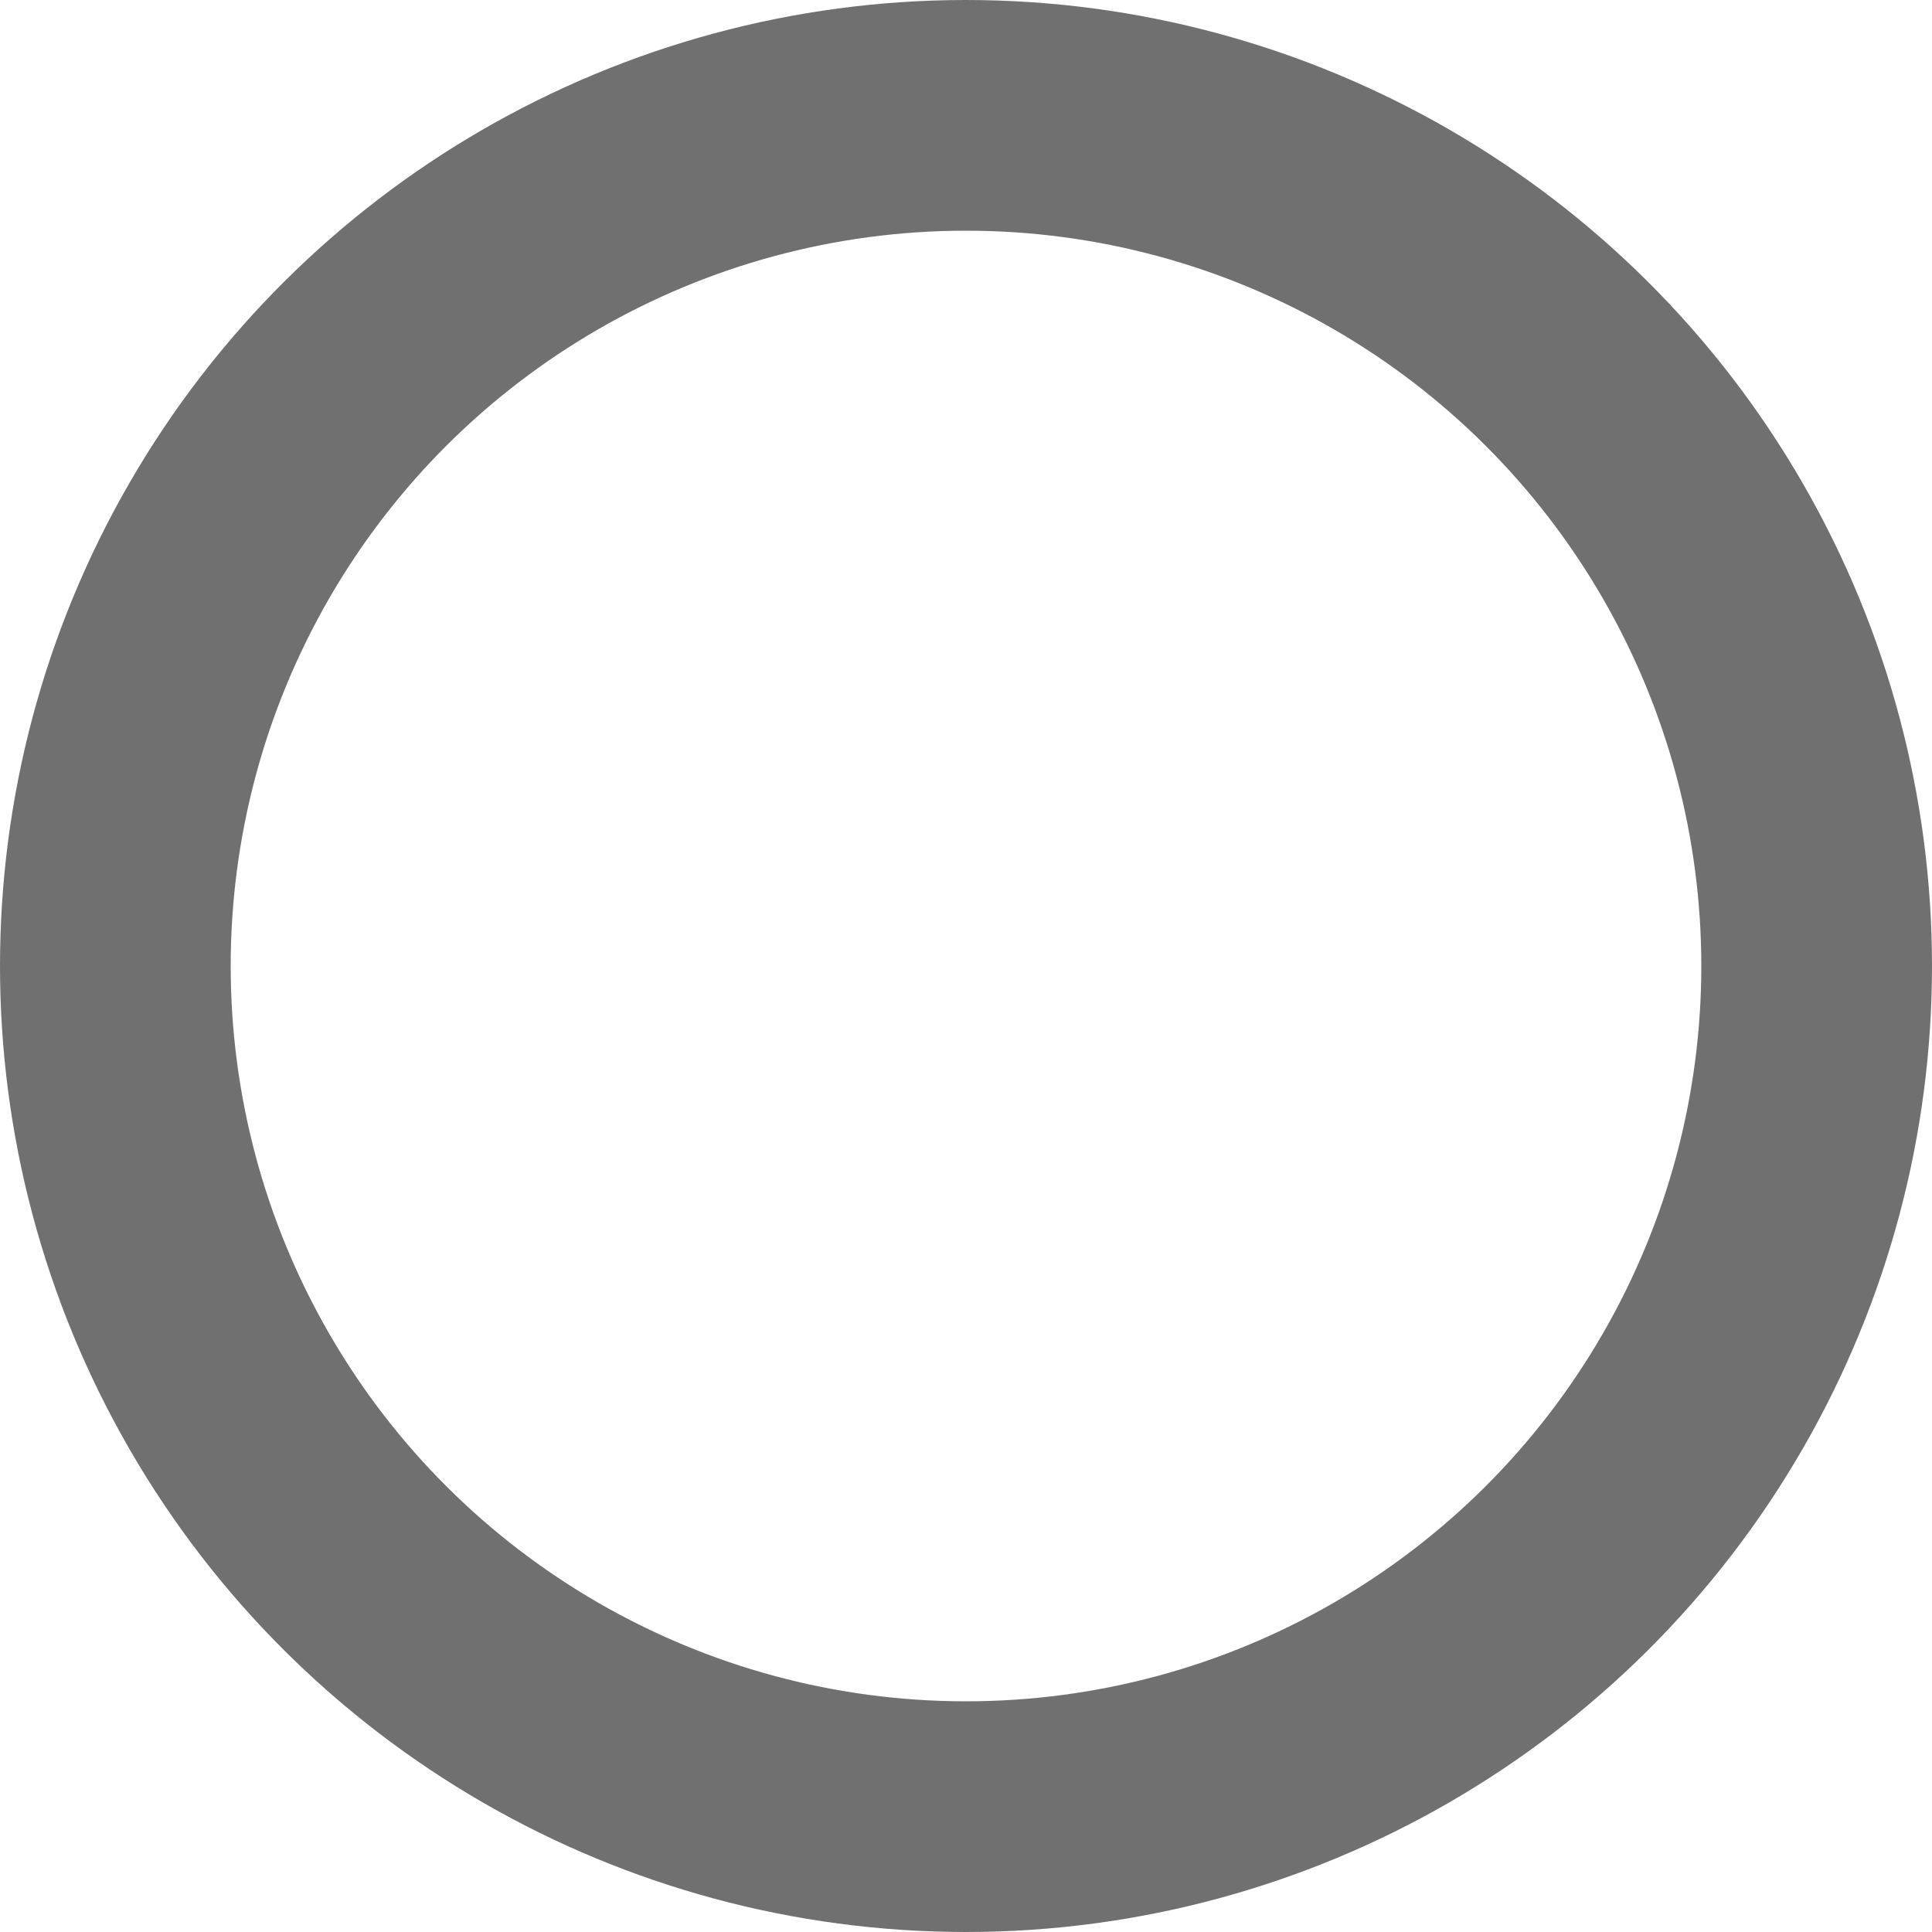 <svg xmlns="http://www.w3.org/2000/svg" width="16.75" height="16.75" viewBox="0 0 16.75 16.75">
  <g id="Ellipse_3" data-name="Ellipse 3" transform="translate(0 16.75) rotate(-90)" fill="none" stroke="#707070" stroke-width="2">
    <ellipse cx="8.375" cy="8.375" rx="8.375" ry="8.375" stroke="none"/>
    <ellipse cx="8.375" cy="8.375" rx="7.375" ry="7.375" fill="none"/>
  </g>
</svg>
